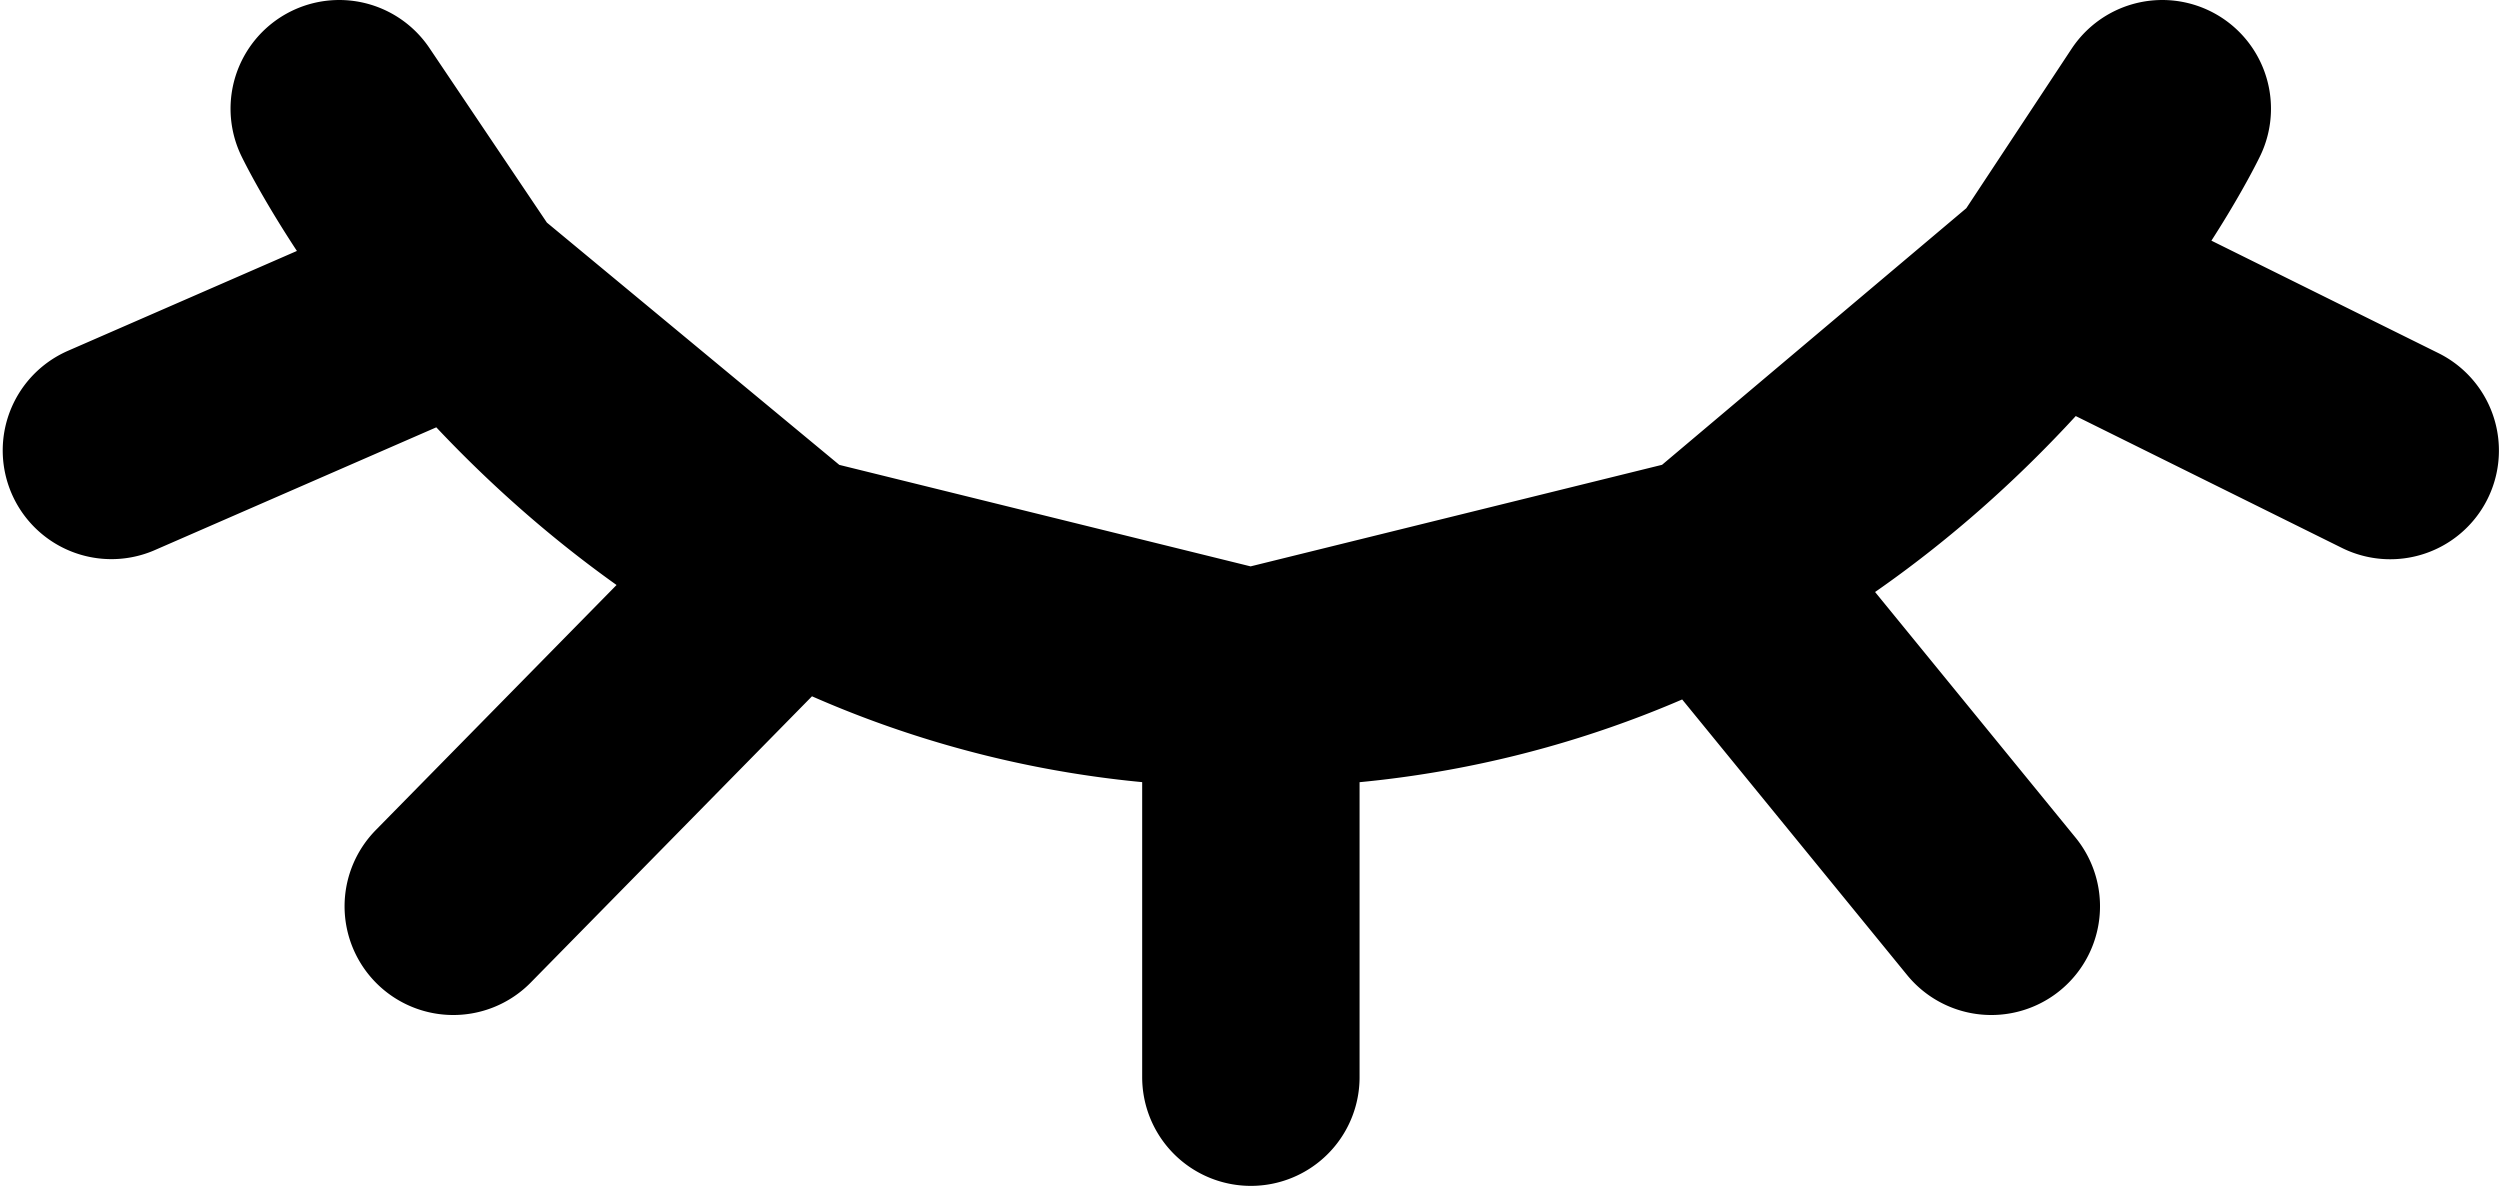 <svg width="23" height="11" fill="none"><path data-v-222994e4="" d="M18.845 2.587C19.558 1.7 19.893 1 19.893 1l-1.048 1.587zm0 0c-.677.845-1.696 1.86-3.09 2.606m3.09-2.606l-3.09 2.606m3.09-2.606l3.145 1.558M11.508 6.24A8.887 8.887 0 017.26 5.193m4.247 1.048L7.26 5.193m4.247 1.048a8.887 8.887 0 004.246-1.048M11.508 6.24l4.246-1.048M11.508 6.24V9.91M7.26 5.193L4.17 8.338m3.09-3.145C5.94 4.487 4.958 3.54 4.28 2.724m2.98 2.469L4.28 2.724m11.473 2.469l2.567 3.145M4.281 2.724C3.493 1.772 3.121 1 3.121 1l1.16 1.724zm0 0l-3.256 1.42" stroke="currentColor" stroke-width="2" stroke-linecap="round" stroke-linejoin="round"></path></svg>